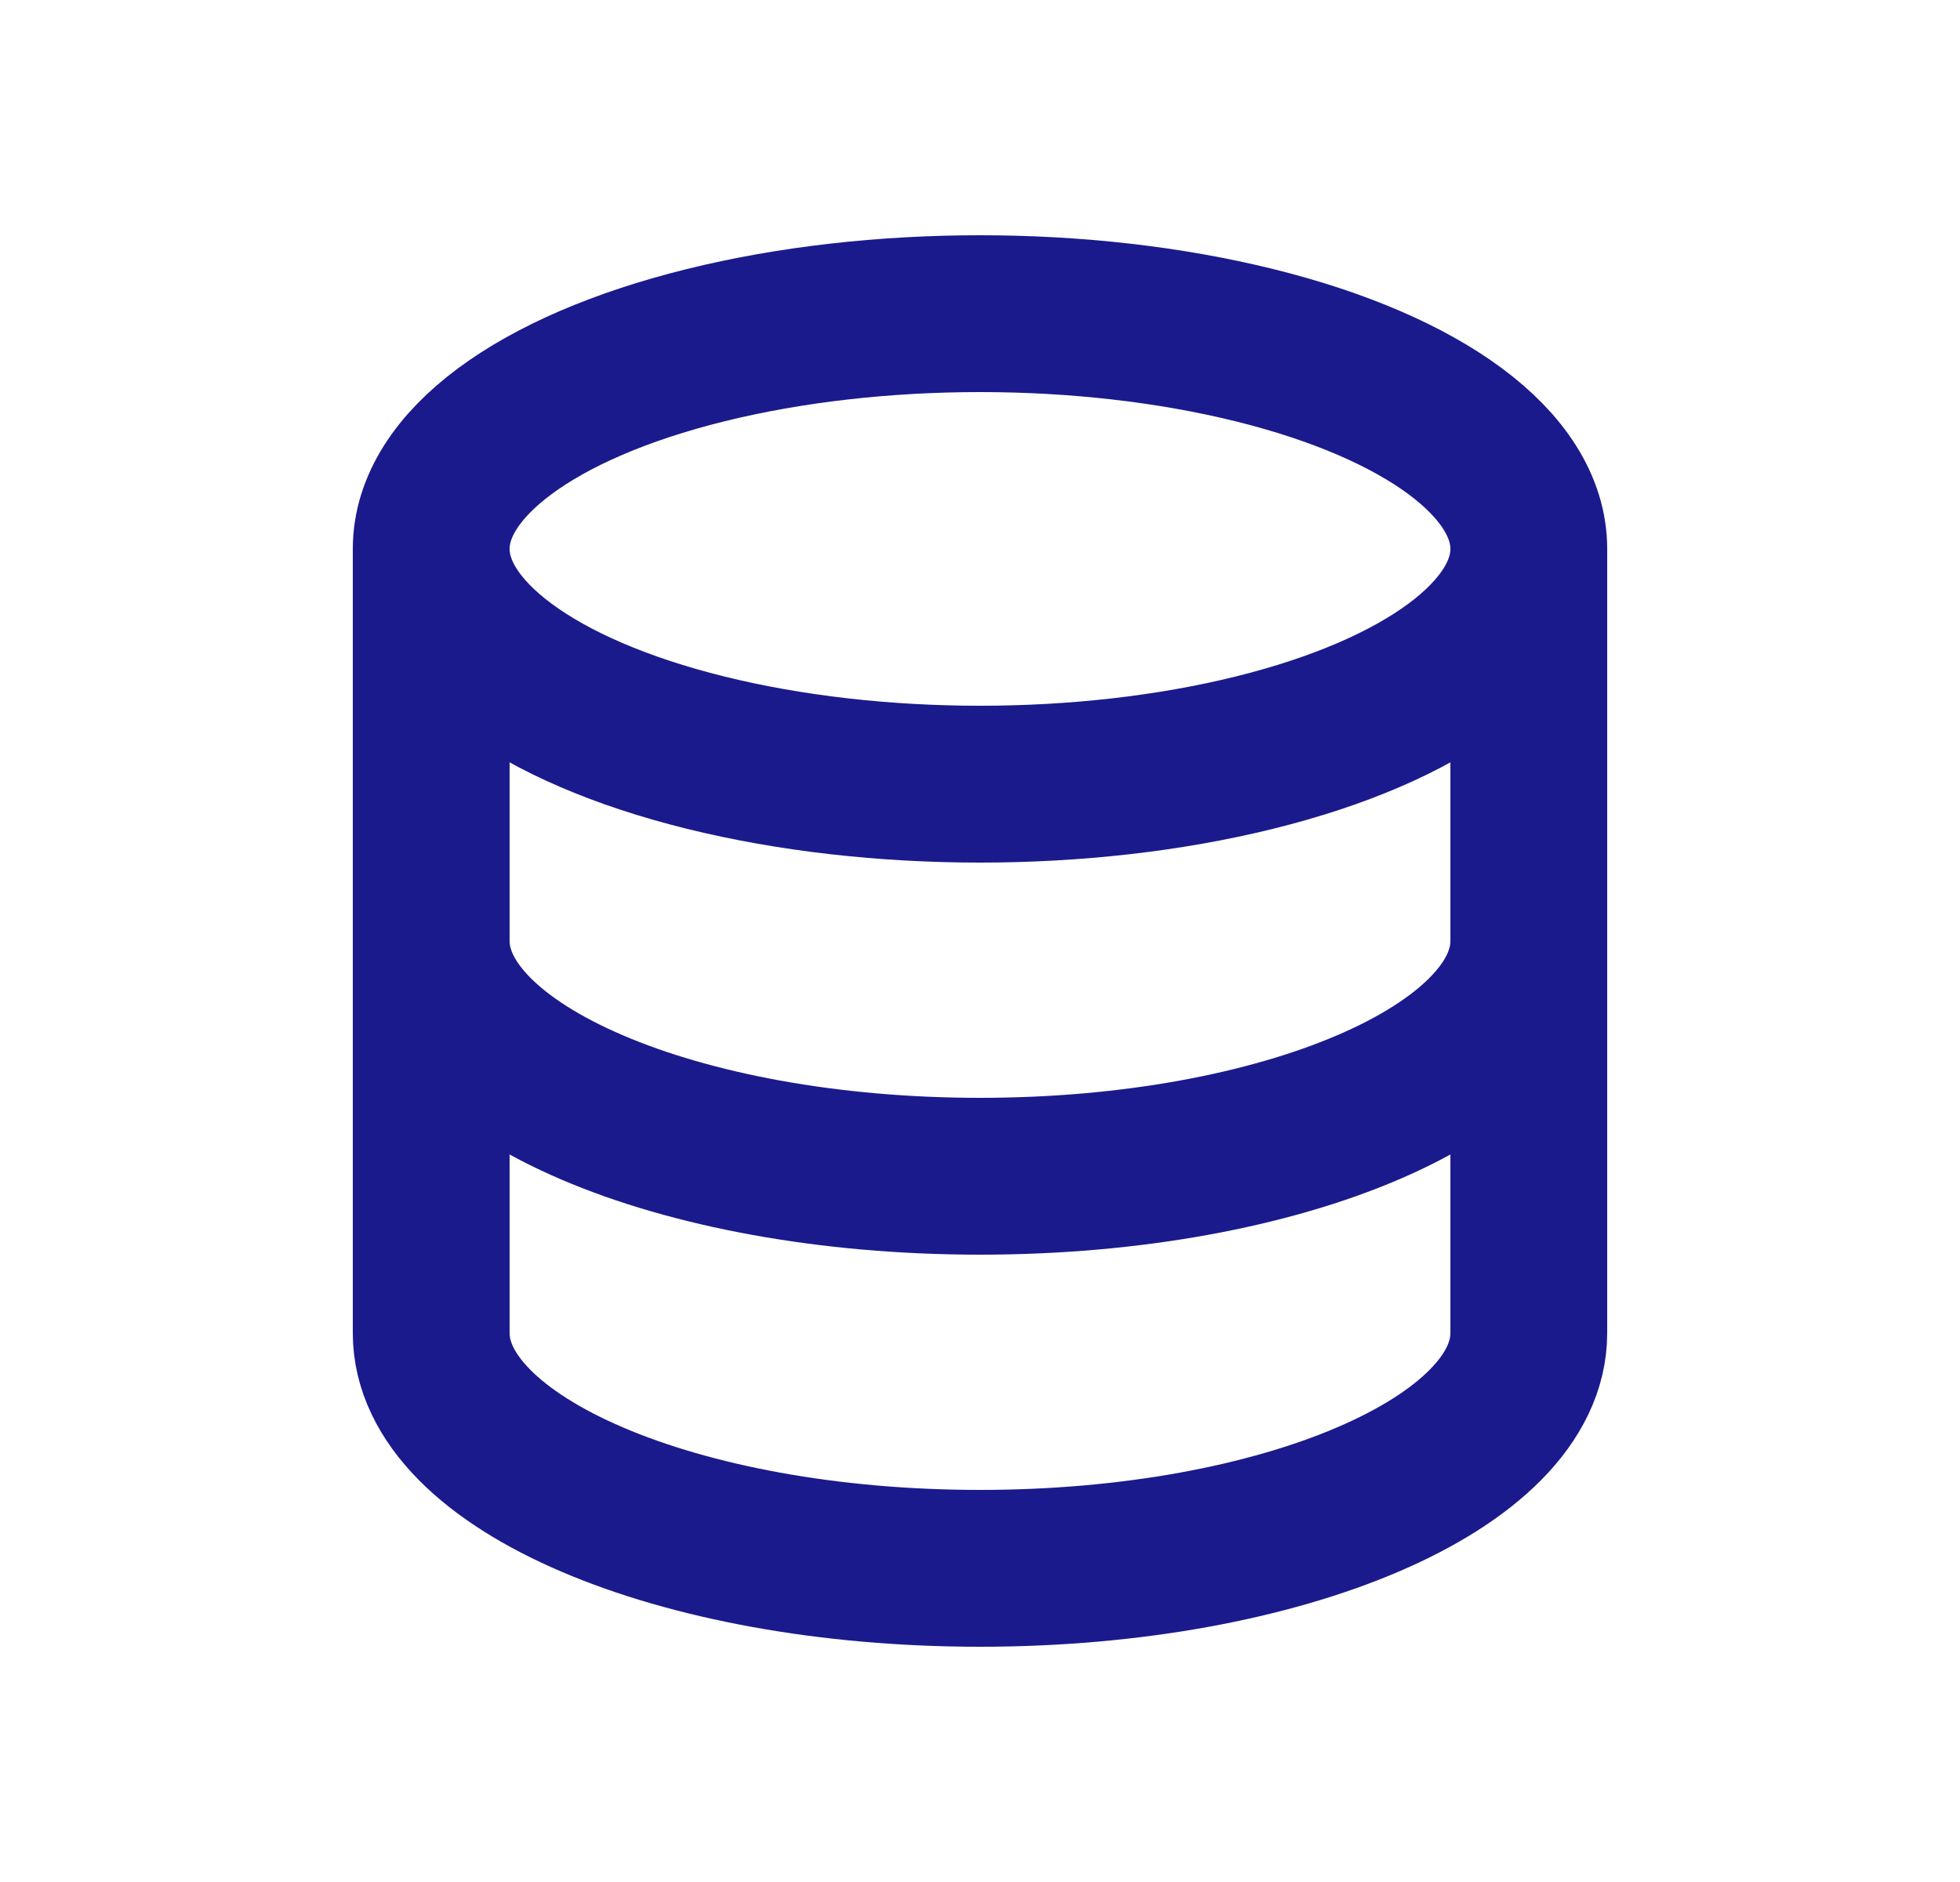 <svg width="25" height="24" viewBox="0 0 25 24" fill="none" xmlns="http://www.w3.org/2000/svg">
<ellipse cx="12.5" cy="7" rx="7" ry="3" stroke="#1A1A8D" stroke-width="2"/>
<path d="M5.5 13C5.5 13 5.5 15.343 5.5 17C5.5 18.657 8.634 20 12.5 20C16.366 20 19.5 18.657 19.5 17C19.5 16.173 19.5 13 19.5 13" stroke="#1A1A8D" stroke-width="2" stroke-linecap="square"/>
<path d="M5.5 7C5.5 7 5.5 10.343 5.5 12C5.5 13.657 8.634 15 12.5 15C16.366 15 19.5 13.657 19.5 12C19.5 11.173 19.5 7 19.5 7" stroke="#1A1A8D" stroke-width="2"/>
</svg>
